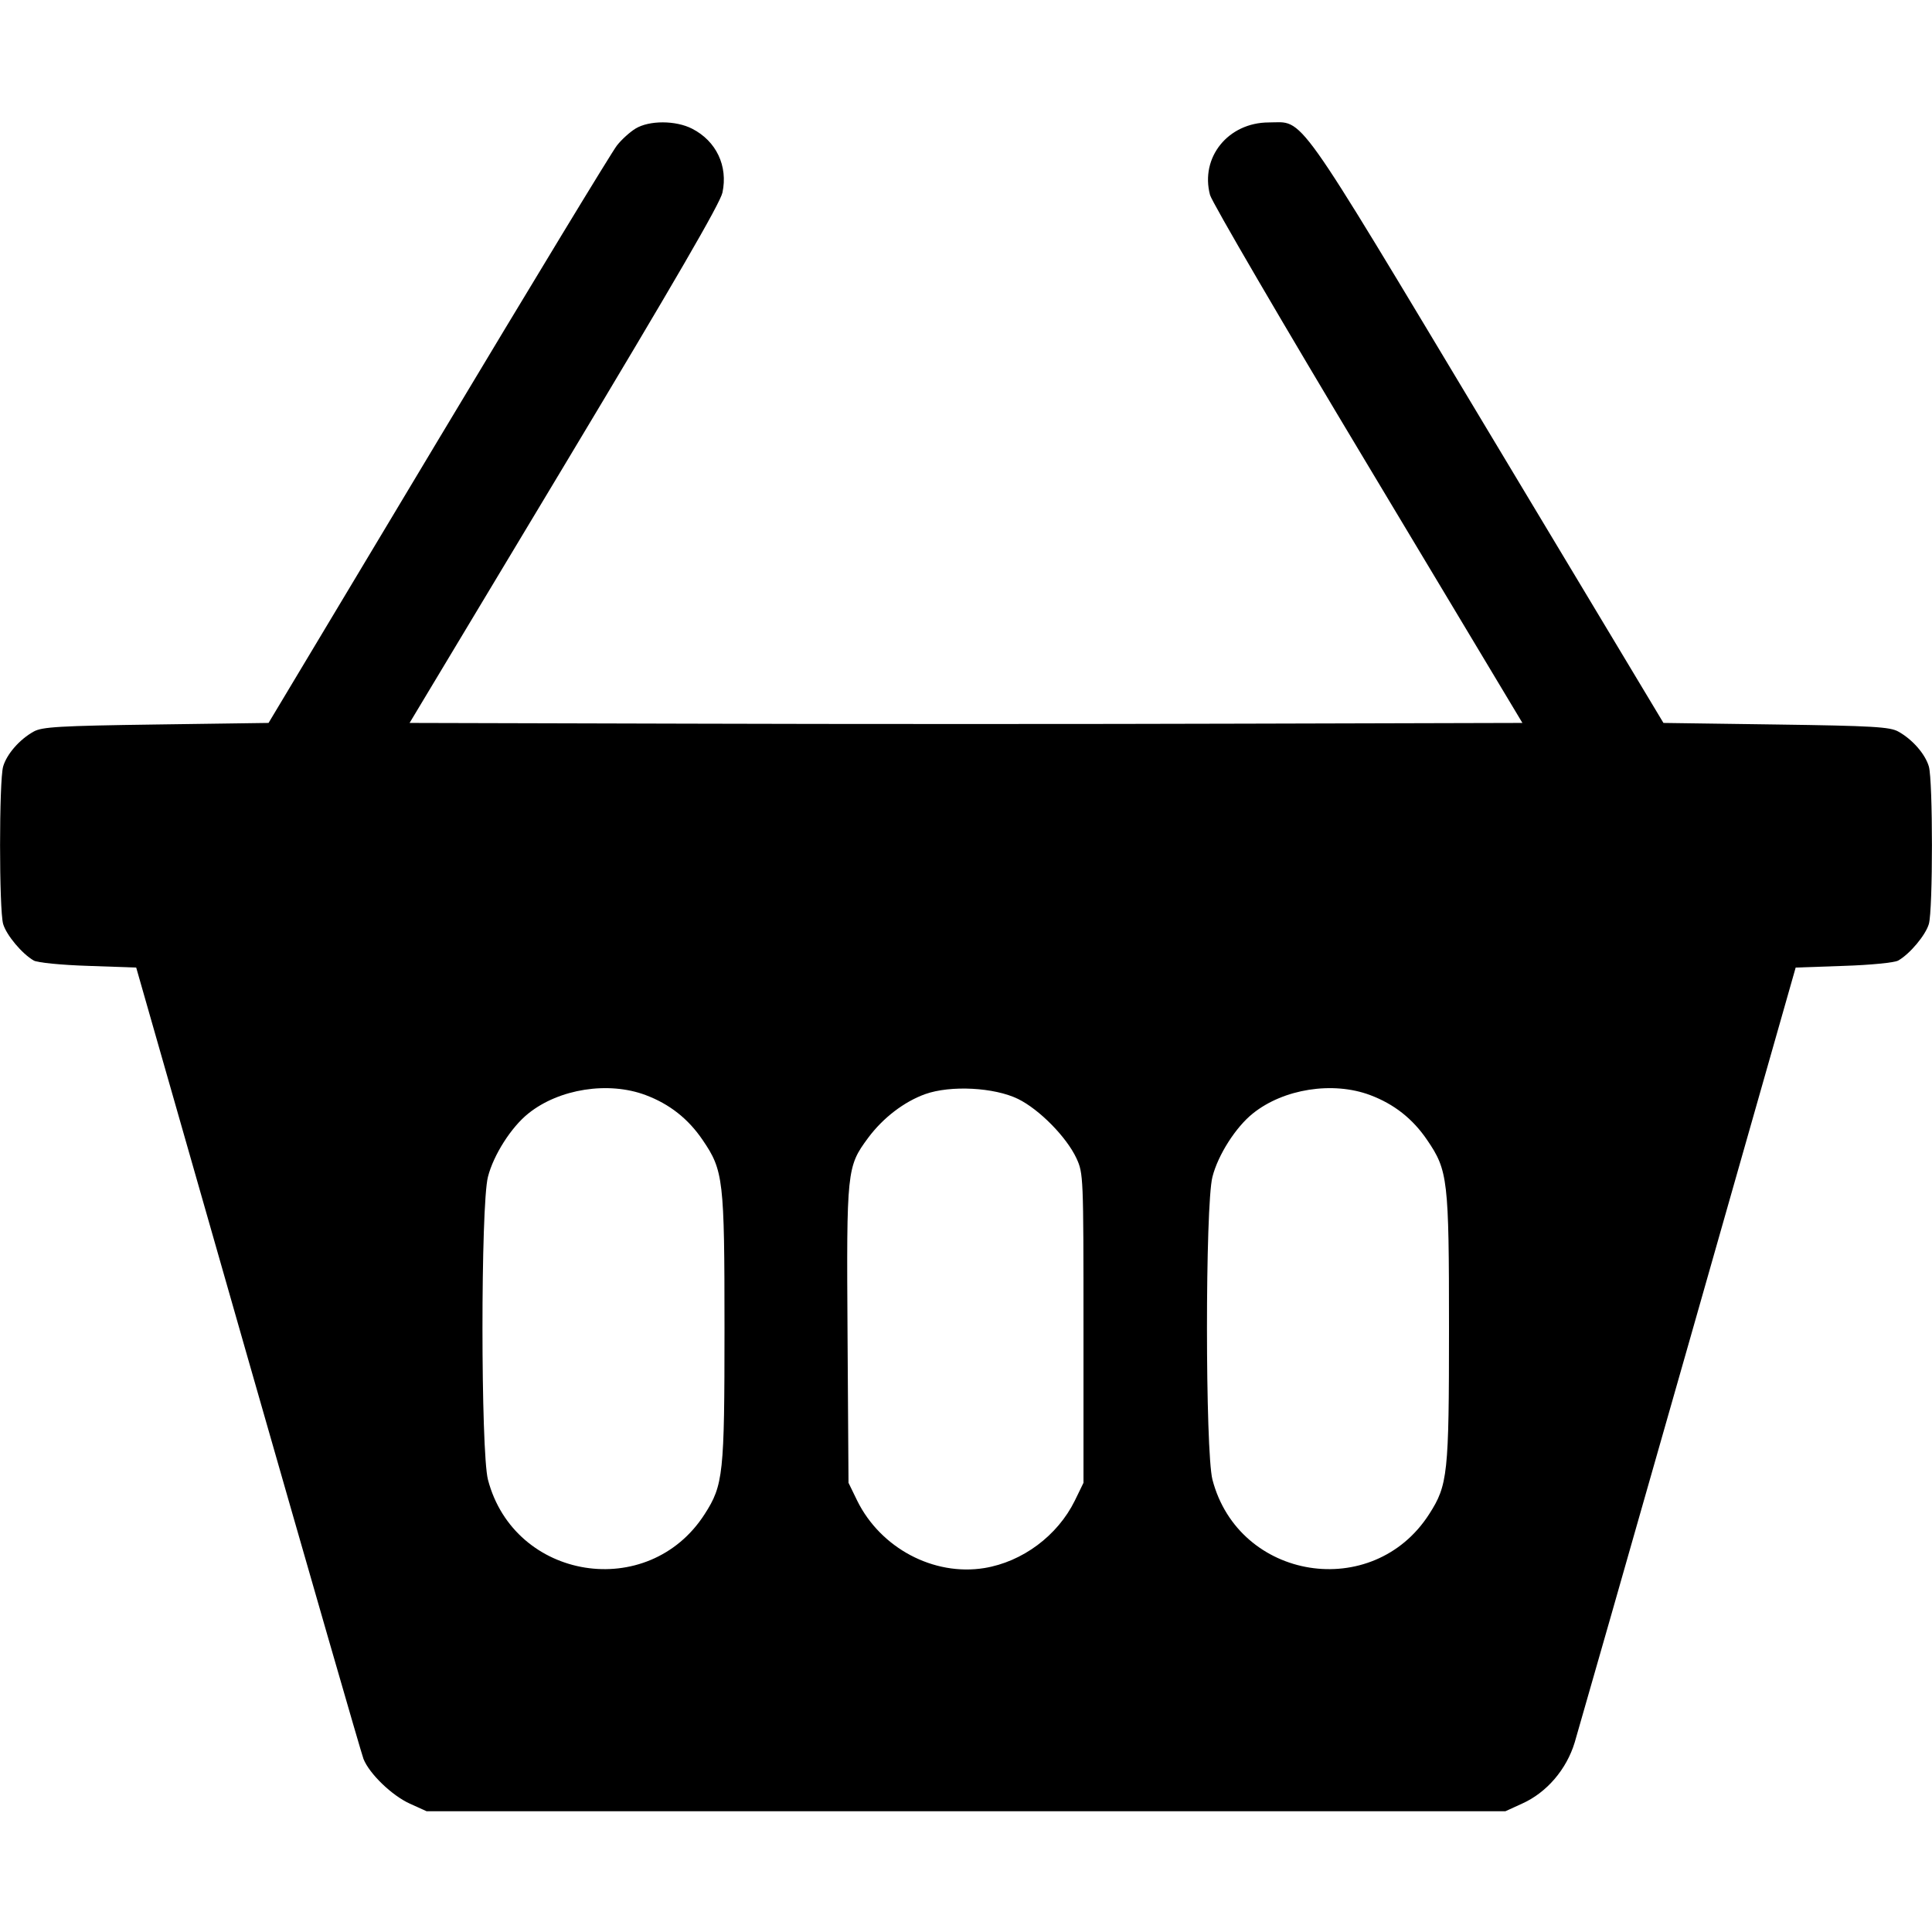 <svg width="16" height="16" fill="currentColor" xmlns="http://www.w3.org/2000/svg"><path d="M5.263 1.065 C 5.217 1.093,5.147 1.156,5.109 1.205 C 5.070 1.253,4.405 2.349,3.631 3.640 L 2.224 5.987 1.292 6.000 C 0.490 6.011,0.349 6.020,0.280 6.058 C 0.162 6.123,0.056 6.245,0.026 6.348 C -0.008 6.467,-0.008 7.533,0.026 7.652 C 0.053 7.744,0.182 7.899,0.280 7.955 C 0.310 7.972,0.507 7.992,0.731 7.999 L 1.128 8.013 2.054 11.253 C 2.564 13.035,2.994 14.526,3.010 14.566 C 3.058 14.689,3.246 14.870,3.394 14.937 L 3.533 15.000 8.000 15.000 L 12.467 15.000 12.607 14.936 C 12.809 14.845,12.973 14.654,13.041 14.430 C 13.070 14.333,13.494 12.849,13.983 11.133 L 14.871 8.013 15.269 7.999 C 15.493 7.992,15.690 7.972,15.720 7.955 C 15.818 7.899,15.947 7.744,15.974 7.652 C 16.008 7.533,16.008 6.467,15.974 6.348 C 15.944 6.245,15.838 6.123,15.720 6.058 C 15.651 6.020,15.510 6.011,14.708 6.000 L 13.776 5.987 12.321 3.564 C 10.699 0.862,10.806 1.013,10.507 1.014 C 10.171 1.015,9.938 1.303,10.021 1.615 C 10.038 1.676,10.626 2.684,11.330 3.856 L 12.608 5.987 10.304 5.993 C 9.037 5.997,6.963 5.997,5.696 5.993 L 3.392 5.987 4.674 3.853 C 5.588 2.331,5.964 1.684,5.983 1.595 C 6.030 1.375,5.932 1.168,5.732 1.066 C 5.596 0.996,5.376 0.996,5.263 1.065 M5.347 9.069 C 5.544 9.143,5.699 9.264,5.819 9.441 C 5.991 9.693,6.000 9.767,6.000 11.000 C 6.000 12.209,5.990 12.299,5.836 12.539 C 5.370 13.266,4.259 13.089,4.041 12.254 C 3.981 12.022,3.980 9.981,4.041 9.746 C 4.087 9.565,4.234 9.334,4.376 9.221 C 4.630 9.017,5.038 8.953,5.347 9.069 M8.431 9.101 C 8.608 9.188,8.833 9.417,8.915 9.593 C 8.972 9.718,8.973 9.739,8.973 11.000 L 8.973 12.280 8.901 12.428 C 8.758 12.718,8.468 12.934,8.152 12.986 C 7.732 13.054,7.293 12.821,7.099 12.428 L 7.027 12.280 7.019 11.057 C 7.010 9.689,7.013 9.662,7.189 9.424 C 7.312 9.258,7.487 9.124,7.662 9.061 C 7.873 8.986,8.234 9.005,8.431 9.101 M11.347 9.069 C 11.544 9.143,11.699 9.264,11.819 9.441 C 11.991 9.693,12.000 9.767,12.000 11.000 C 12.000 12.209,11.990 12.299,11.836 12.539 C 11.370 13.266,10.259 13.089,10.041 12.254 C 9.981 12.022,9.980 9.981,10.041 9.746 C 10.087 9.565,10.234 9.334,10.376 9.221 C 10.630 9.017,11.038 8.953,11.347 9.069 " stroke="none" fill-rule="evenodd"></path></svg>